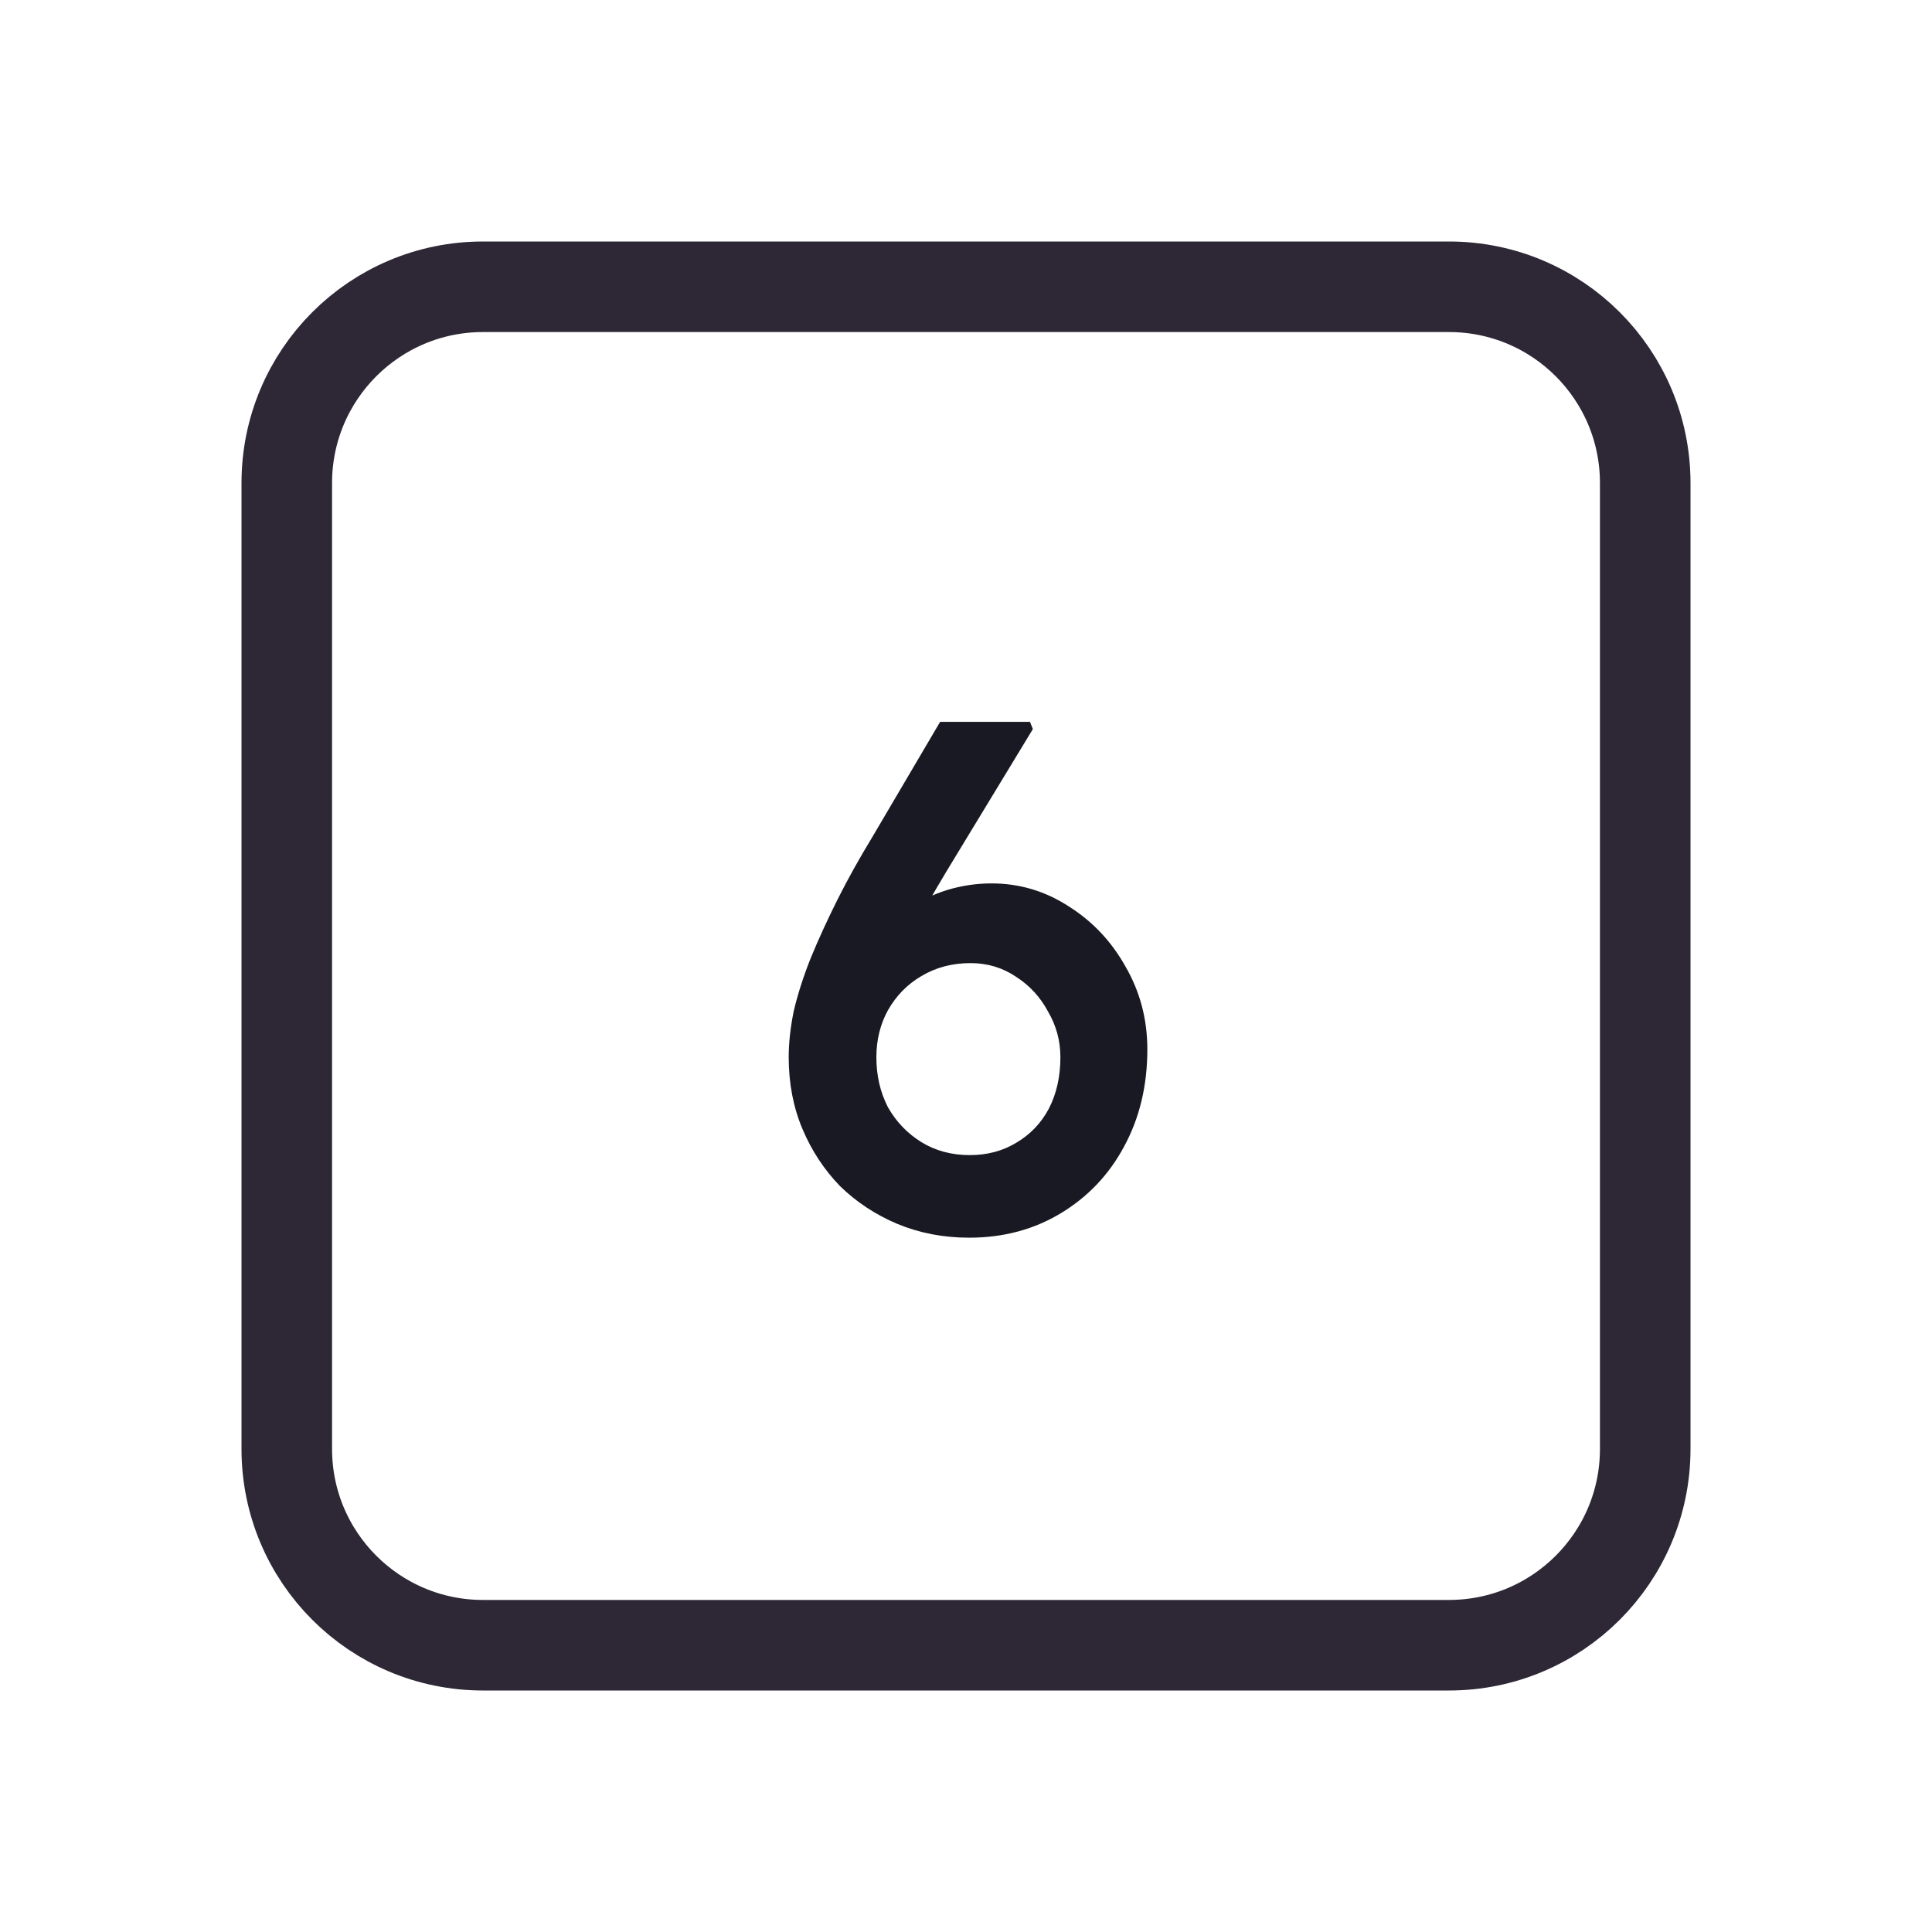 <svg width="128" height="128" viewBox="0 0 128 128" fill="none" xmlns="http://www.w3.org/2000/svg">
<path d="M52 19H76H96C103.18 19 109 24.82 109 32V35.2V54.4V96C109 103.18 103.18 109 96 109H76H64H52H32C24.82 109 19 103.18 19 96V54.4V32C19 24.82 24.82 19 32 19H52Z" stroke="#2E2836" stroke-width="6"/>
<path d="M64.206 82C62.51 82 60.926 81.696 59.454 81.088C58.014 80.48 56.75 79.648 55.662 78.592C54.606 77.504 53.774 76.24 53.166 74.8C52.558 73.36 52.254 71.776 52.254 70.048C52.254 69.088 52.366 68.064 52.59 66.976C52.846 65.888 53.214 64.736 53.694 63.52C54.206 62.272 54.798 60.976 55.47 59.632C56.142 58.288 56.926 56.88 57.822 55.408L62.286 47.824H68.238L68.43 48.304L62.718 57.712C61.79 59.248 60.974 60.704 60.27 62.08C59.566 63.424 58.958 64.72 58.446 65.968C57.966 67.184 57.566 68.368 57.246 69.52L55.95 65.152C56.43 64.128 57.022 63.2 57.726 62.368C58.43 61.536 59.214 60.832 60.078 60.256C60.942 59.68 61.838 59.248 62.766 58.96C63.726 58.672 64.702 58.528 65.694 58.528C67.55 58.528 69.262 59.04 70.83 60.064C72.398 61.056 73.646 62.384 74.574 64.048C75.534 65.712 76.014 67.536 76.014 69.52C76.014 71.92 75.502 74.064 74.478 75.952C73.486 77.808 72.094 79.28 70.302 80.368C68.51 81.456 66.478 82 64.206 82ZM64.254 76.528C65.406 76.528 66.43 76.256 67.326 75.712C68.254 75.168 68.974 74.416 69.486 73.456C69.998 72.464 70.254 71.328 70.254 70.048C70.254 68.96 69.982 67.952 69.438 67.024C68.926 66.064 68.222 65.296 67.326 64.72C66.43 64.112 65.422 63.808 64.302 63.808C63.086 63.808 61.998 64.096 61.038 64.672C60.11 65.216 59.374 65.968 58.83 66.928C58.318 67.856 58.062 68.896 58.062 70.048C58.062 71.264 58.318 72.368 58.83 73.36C59.374 74.32 60.11 75.088 61.038 75.664C61.966 76.24 63.038 76.528 64.254 76.528Z" fill="#191923"/>
</svg>
